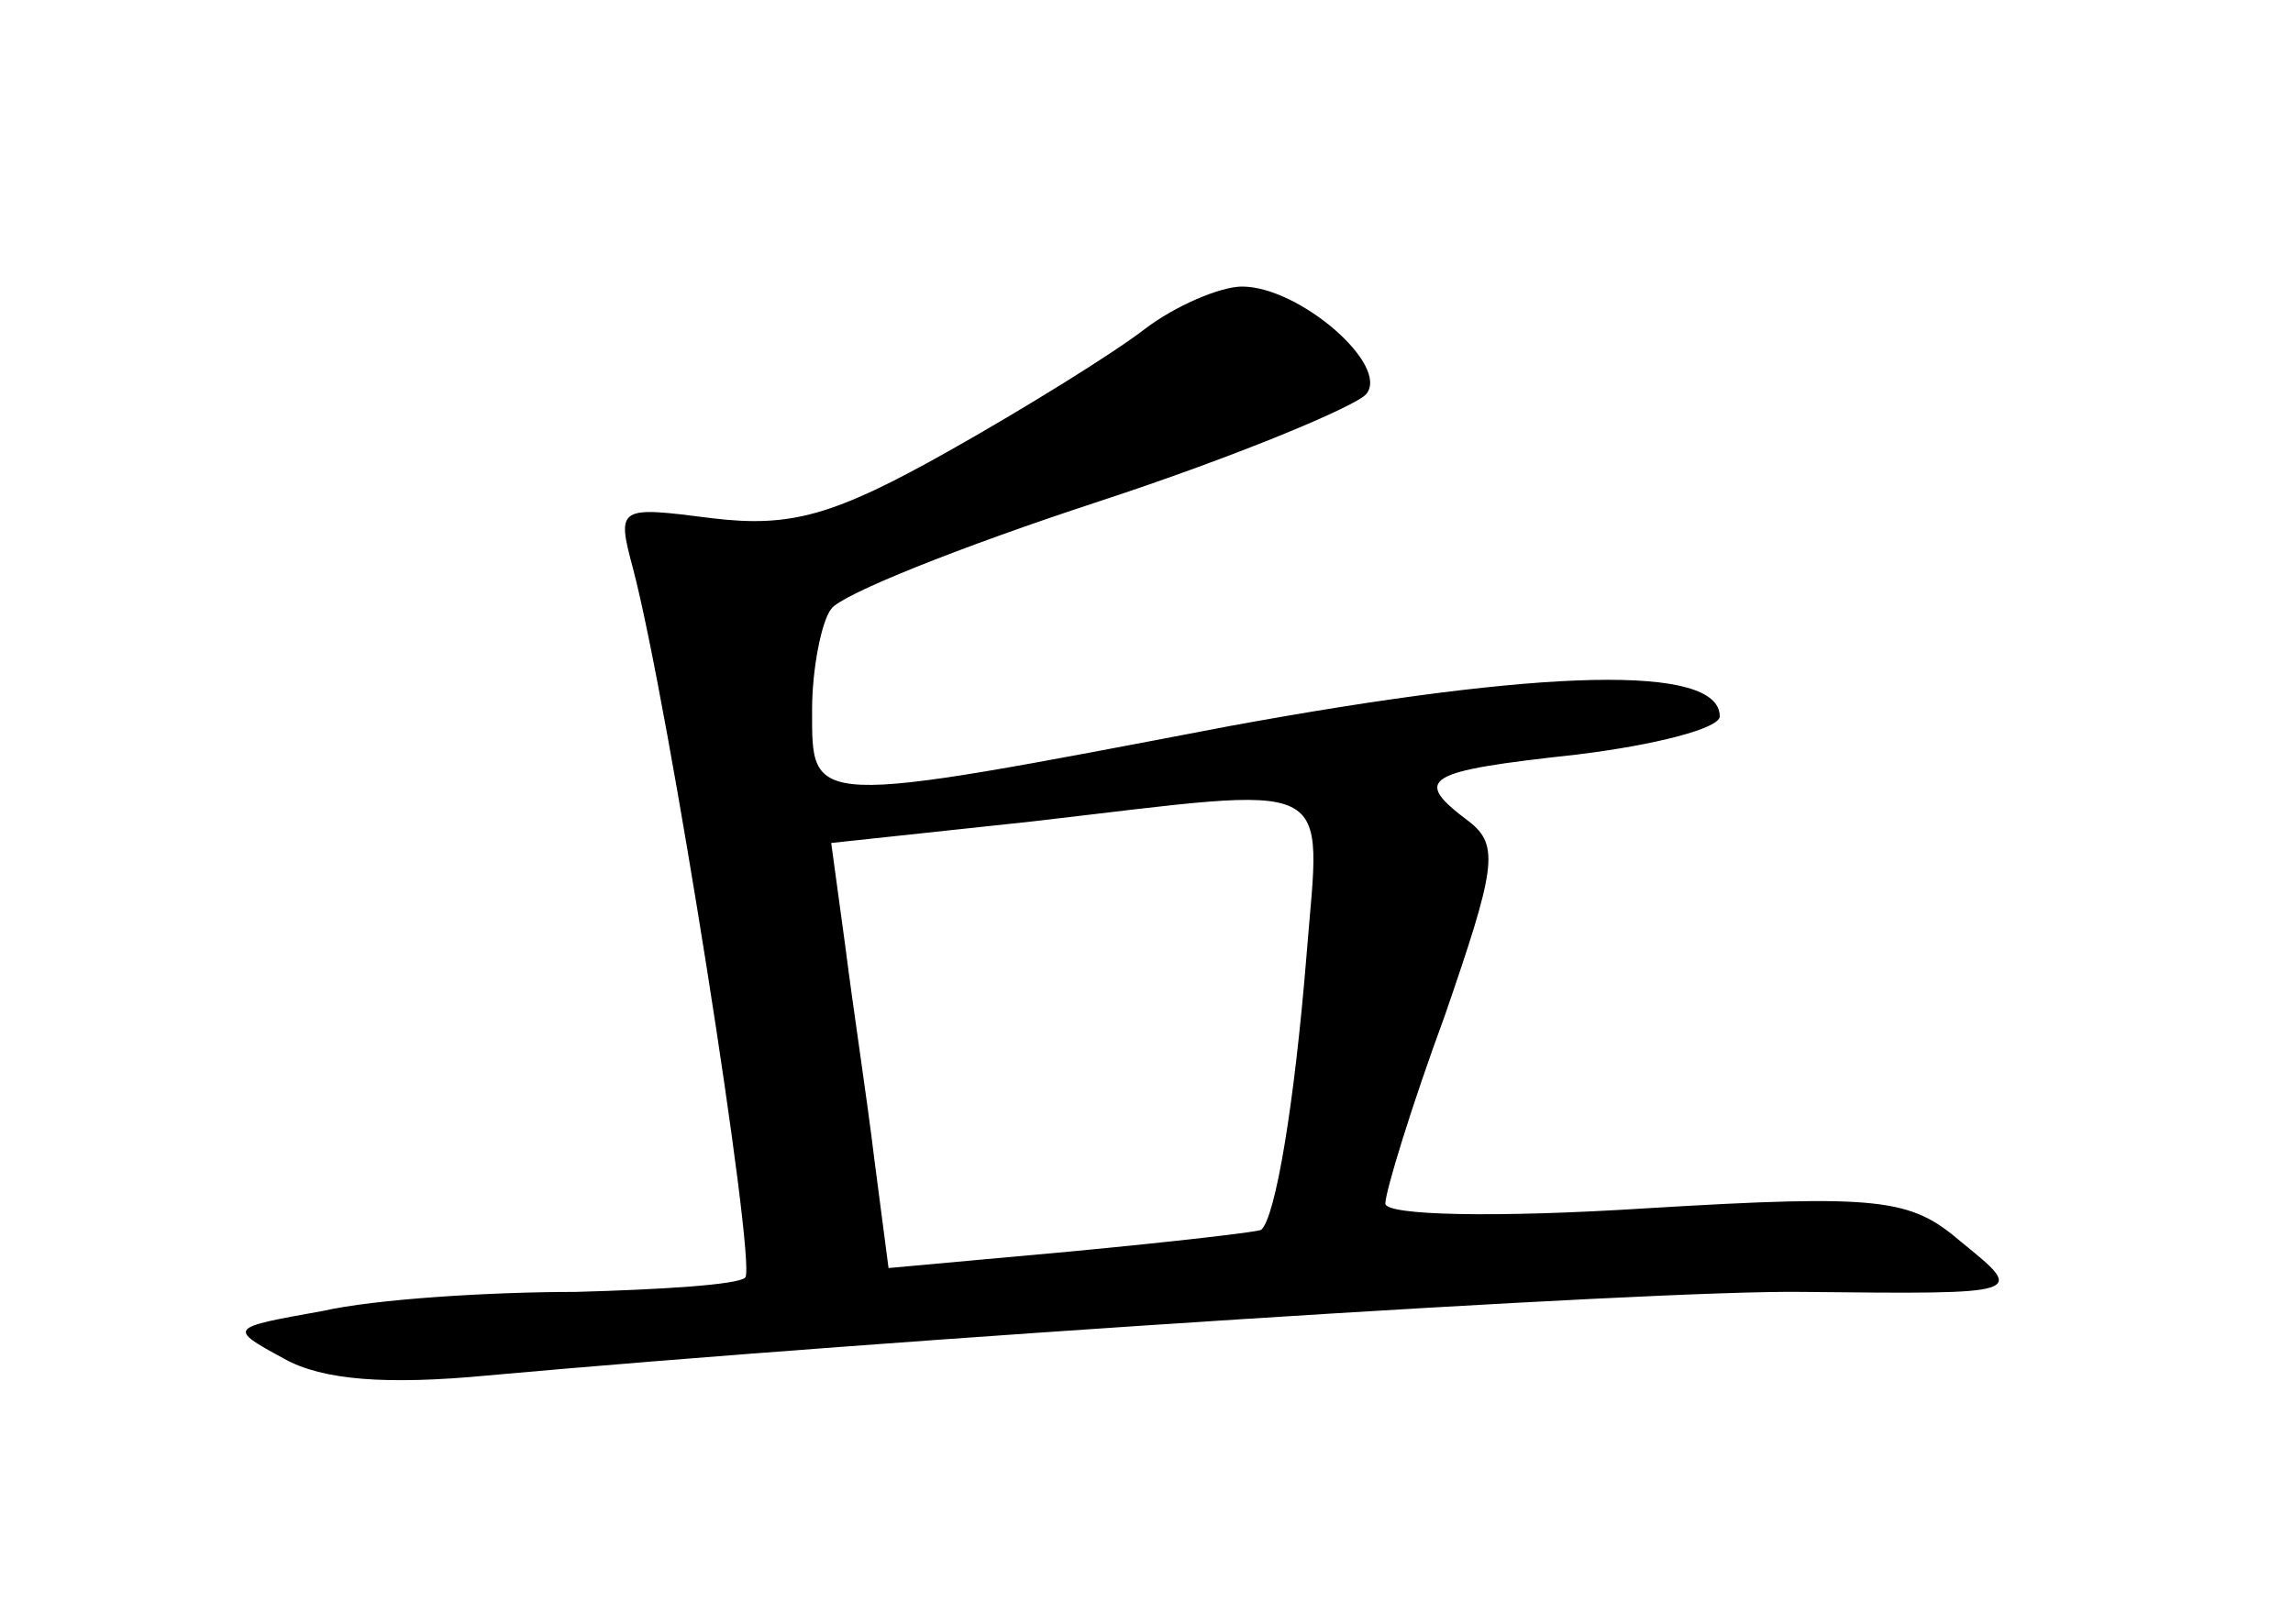 <?xml version="1.0" standalone="no"?>
<!DOCTYPE svg PUBLIC "-//W3C//DTD SVG 20010904//EN"
 "http://www.w3.org/TR/2001/REC-SVG-20010904/DTD/svg10.dtd">
<svg version="1.0" xmlns="http://www.w3.org/2000/svg"
 width="96pt" height="68pt" viewBox="0 0 96 68"
 preserveAspectRatio="xMidYMid meet">
<g transform="translate(0,68) scale(0.1,-0.1)"
fill="#000000" stroke="none">
<path d="M479 542 c-13 -10 -50 -33 -82 -51 -48 -27 -66 -32 -99 -28 -39 5
-40 5 -33 -21 15 -57 52 -292 47 -297 -3 -3 -35 -5 -71 -6 -36 0 -84 -3 -106
-8 -39 -7 -40 -7 -16 -20 16 -9 43 -11 85 -7 166 15 489 36 551 35 94 -1 93
-1 66 21 -21 18 -33 20 -132 14 -63 -4 -109 -3 -109 2 0 5 11 41 25 79 21 61
23 71 10 81 -24 18 -19 21 45 28 33 4 60 11 60 16 0 22 -74 20 -205 -4 -178
-34 -175 -34 -175 7 0 17 4 37 8 42 4 6 54 26 112 45 58 19 108 40 112 45 10
12 -28 45 -52 45 -9 0 -28 -8 -41 -18z m68 -262 c-5 -62 -13 -110 -19 -115 -2
-1 -37 -5 -79 -9 l-77 -7 -6 46 c-3 25 -9 64 -12 88 l-6 44 84 9 c130 15 121
20 115 -56z"/>
</g>
</svg>

